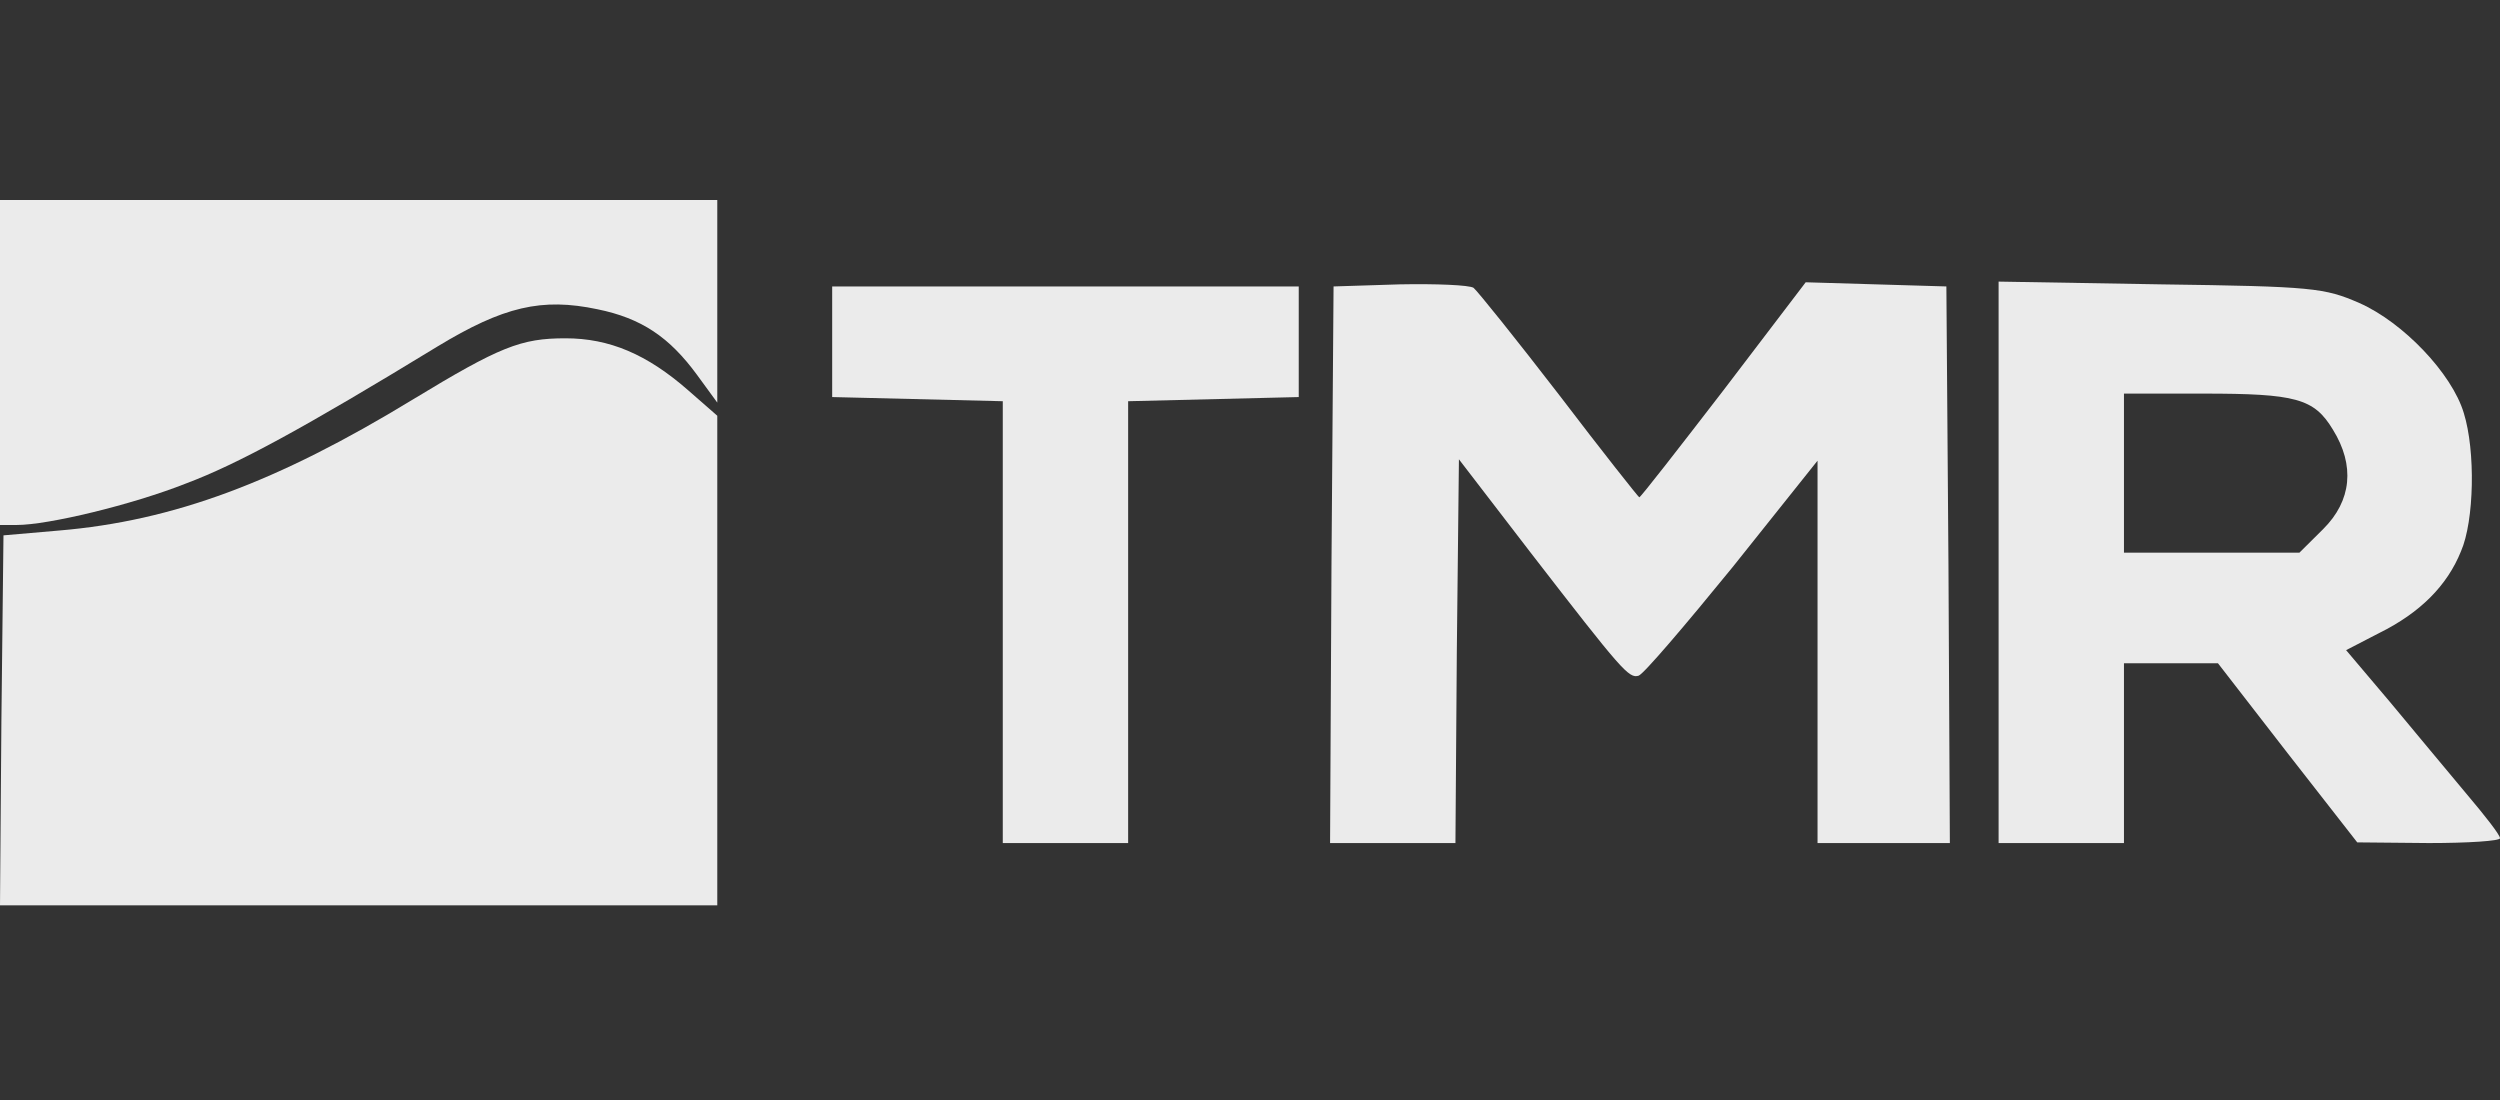 <?xml version="1.0"?>
<svg xmlns="http://www.w3.org/2000/svg" width="125" height="55" viewBox="0 0 125 55" fill="none">
<rect x="0" y="0" width="125" height="55" fill="#333333" stroke="none"/>
<g clip-path="url(#clip0_2097_59597)">
<path d="M0.07 36.034L0.174 26.768L2.96 26.526C8.67 26.042 13.858 24.106 20.613 19.992C25 17.329 26.045 16.915 28.273 16.915C30.467 16.915 32.347 17.71 34.401 19.508L35.864 20.787V45.265H0L0.07 36.034Z" fill="#FFFFFF" fill-opacity="0.9"/>
<path d="M50.139 20.061L41.609 19.853V14.322H64.937V19.853L56.407 20.061V42.153H50.139V20.061Z" fill="#FFFFFF" fill-opacity="0.9"/>
<path d="M66.574 28.255L66.678 14.322L69.986 14.218C71.797 14.183 73.468 14.252 73.677 14.391C73.886 14.564 75.801 16.949 77.96 19.75C80.118 22.585 81.929 24.866 81.964 24.866C82.033 24.866 83.914 22.446 86.177 19.508L90.285 14.114L97.319 14.322L97.423 28.255L97.493 42.153H90.877V23.034L86.629 28.358C84.262 31.263 82.173 33.717 81.929 33.786C81.442 33.925 81.128 33.579 76.532 27.632L72.946 22.965L72.841 32.576L72.772 42.153H66.504L66.574 28.255Z" fill="#FFFFFF" fill-opacity="0.9"/>
<path d="M99.93 14.08L108.043 14.218C115.634 14.322 116.226 14.391 117.967 15.151C120.16 16.119 122.598 18.678 123.189 20.649C123.781 22.55 123.712 26.042 123.05 27.563C122.354 29.292 120.996 30.64 118.976 31.643L117.305 32.507L119.499 35.1C120.717 36.552 122.423 38.627 123.329 39.698C124.234 40.77 125 41.738 125 41.911C125 42.049 123.398 42.153 121.448 42.153L117.862 42.119L114.38 37.659L110.898 33.164H106.198V42.153H99.93V14.08ZM116.156 26.457C117.584 25.039 117.758 23.276 116.643 21.478C115.703 19.922 114.798 19.68 110.167 19.68H106.198V27.632H114.972L116.156 26.457Z" fill="#FFFFFF" fill-opacity="0.9"/>
<path d="M0 10H35.864V20.13L34.854 18.747C33.461 16.846 32.068 15.912 29.875 15.463C27.089 14.875 25.174 15.324 21.866 17.329C15.181 21.409 11.873 23.207 9.297 24.175C6.581 25.247 2.403 26.249 0.836 26.249H0V10Z" fill="#FFFFFF" fill-opacity="0.9"/>
</g>
<defs>
<clipPath id="clip0_2097_59597">
<rect width="125" height="55" fill="white"/>
</clipPath>
</defs>
</svg>
